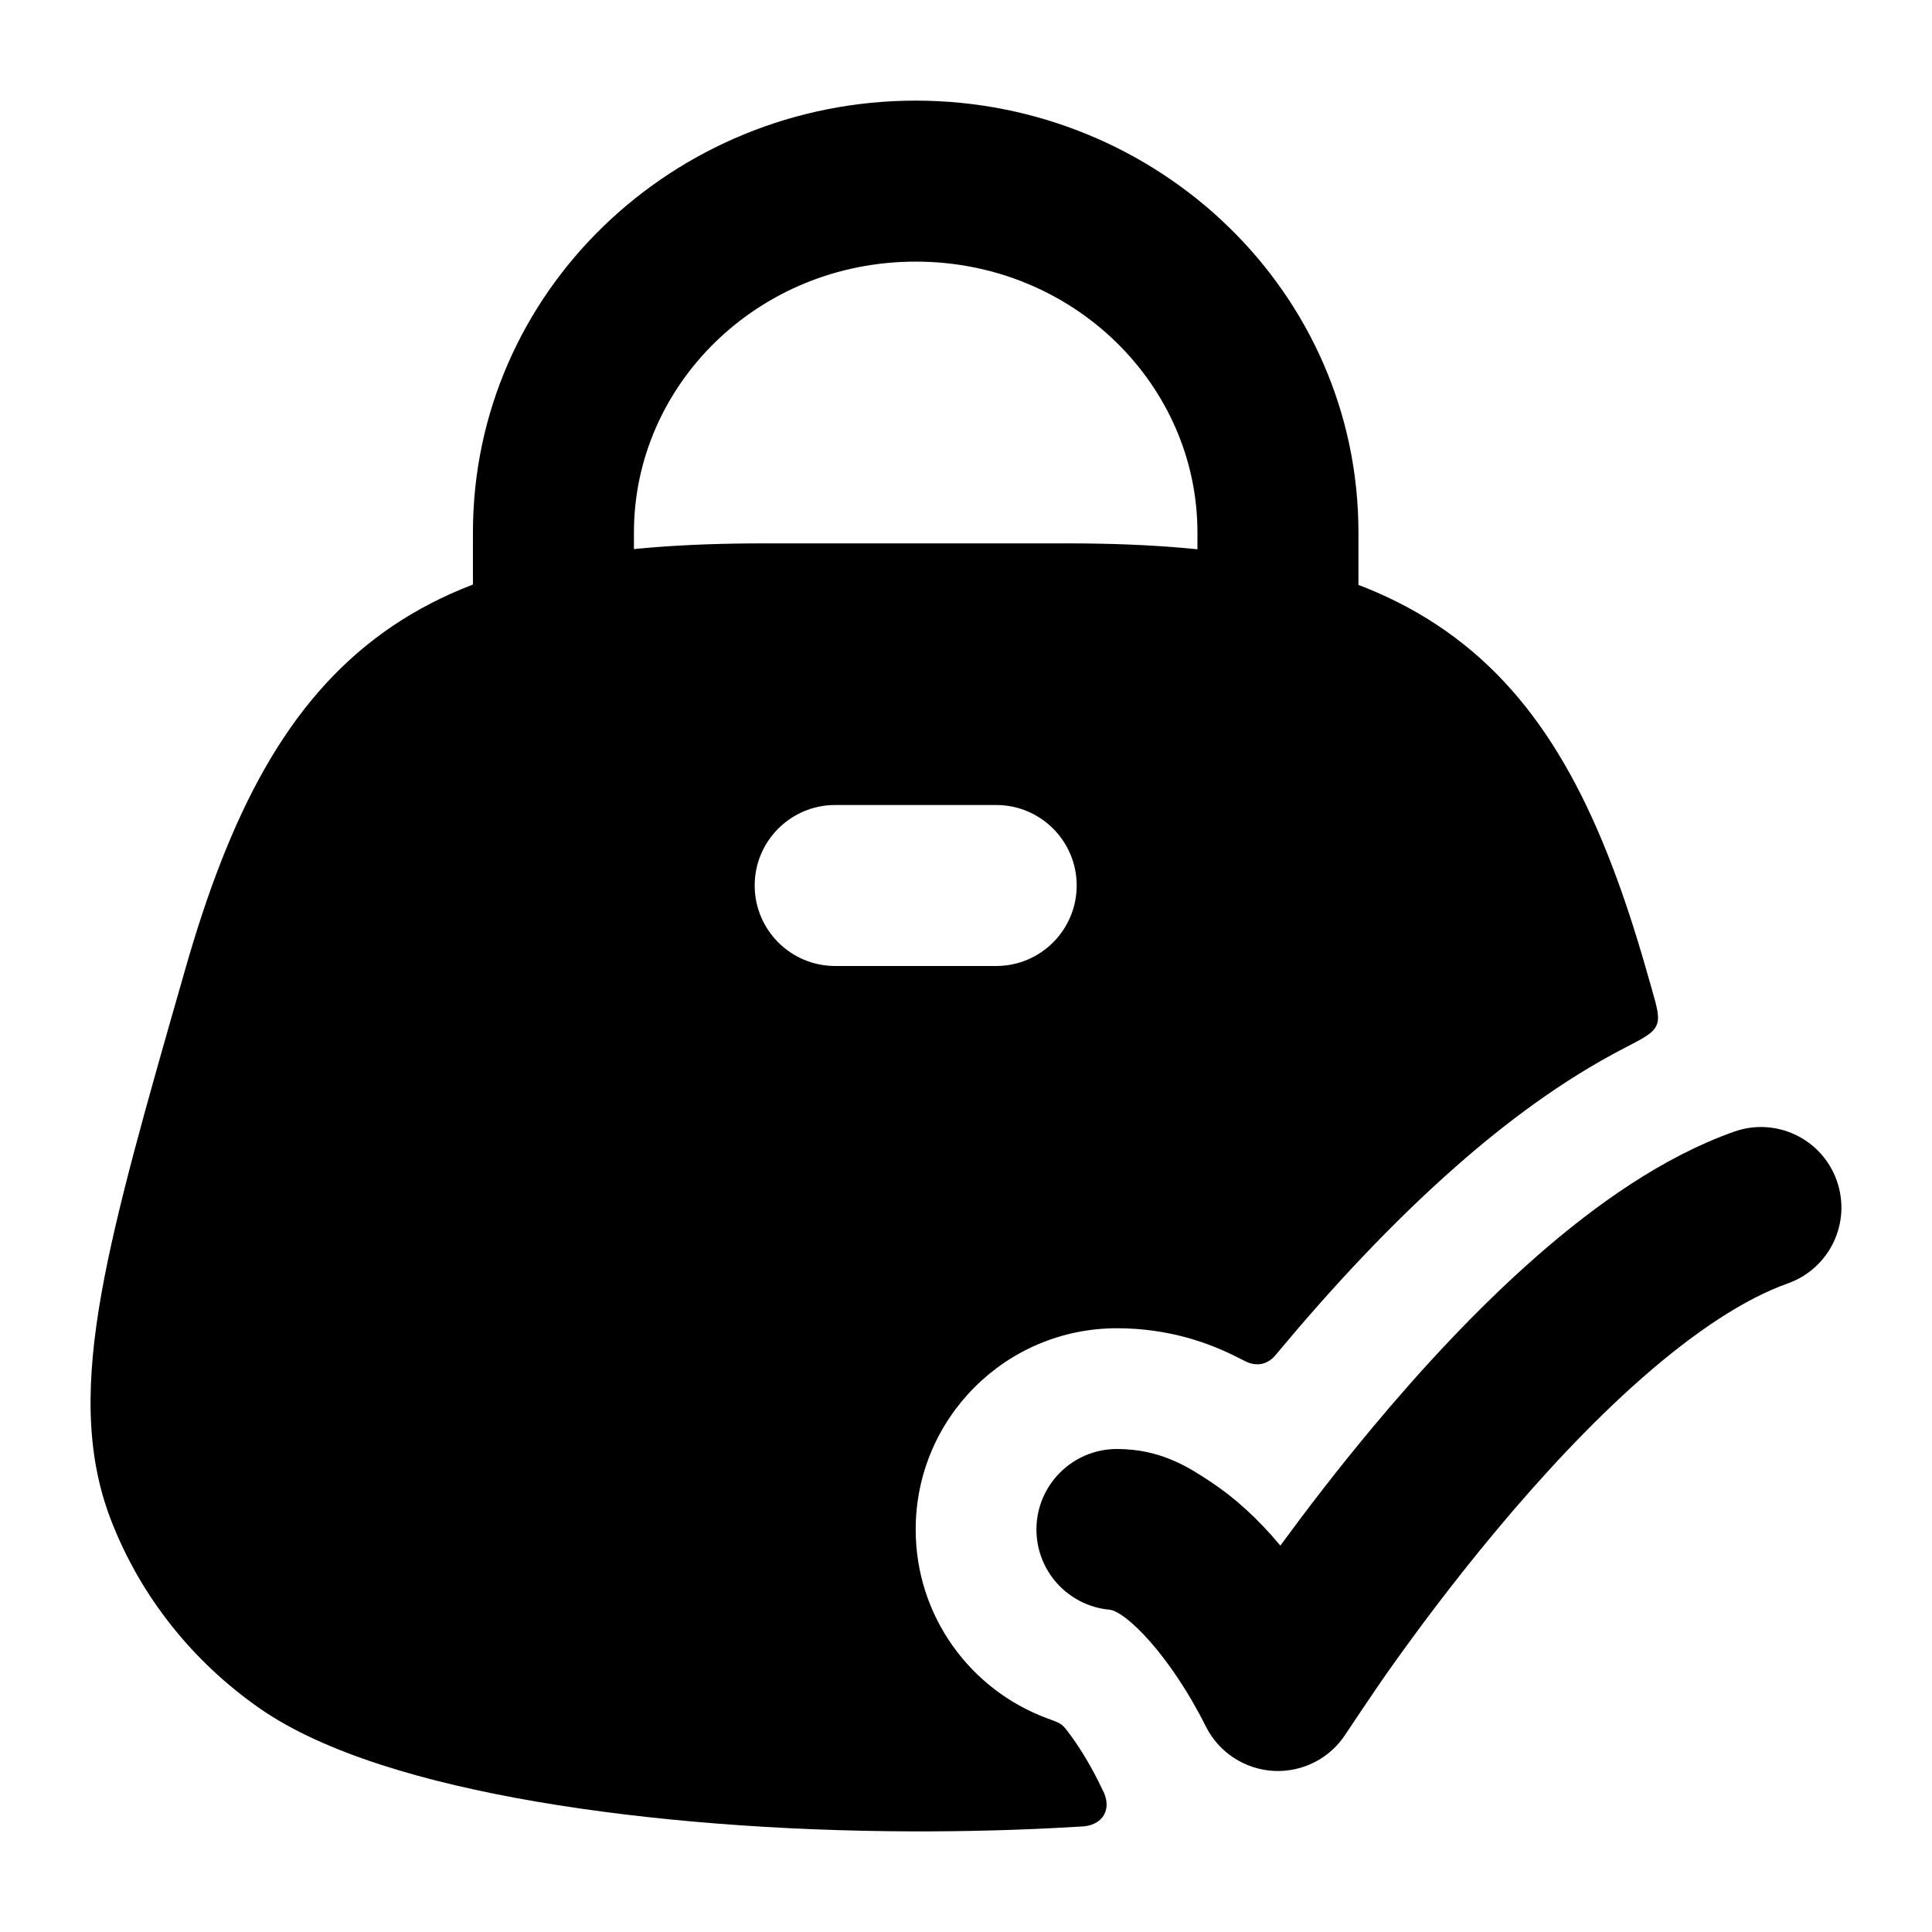<svg width="24" height="24" viewBox="0 0 24 24" xmlns="http://www.w3.org/2000/svg">
    <path fill-rule="evenodd" clip-rule="evenodd" d="M11.375 3.25C9.413 3.25 7.875 4.785 7.875 6.614V8.25C7.875 8.802 7.427 9.25 6.875 9.25C6.323 9.25 5.875 8.802 5.875 8.25V6.614C5.875 3.623 8.367 1.25 11.375 1.25C14.383 1.25 16.875 3.623 16.875 6.614V8.25C16.875 8.802 16.427 9.25 15.875 9.25C15.323 9.25 14.875 8.802 14.875 8.25V6.614C14.875 4.785 13.337 3.25 11.375 3.25Z"/>
    <path fill-rule="evenodd" clip-rule="evenodd" d="M4.767 7.853C5.963 6.995 7.513 6.75 9.493 6.75H13.257C15.326 6.75 16.89 7.034 18.071 7.918C19.256 8.804 19.917 10.189 20.446 12.03L20.458 12.073L20.518 12.282C20.586 12.52 20.62 12.639 20.578 12.737C20.535 12.835 20.418 12.896 20.185 13.016C19.396 13.423 18.69 13.96 18.098 14.48C17.273 15.204 16.519 16.027 15.896 16.773C15.848 16.831 15.824 16.86 15.802 16.878C15.72 16.946 15.63 16.964 15.528 16.934C15.501 16.926 15.462 16.907 15.386 16.868C15.024 16.682 14.518 16.5 13.875 16.5C12.494 16.5 11.375 17.619 11.375 19C11.375 20.076 12.054 20.992 13.007 21.345L13.007 21.345C13.103 21.38 13.151 21.398 13.186 21.424C13.22 21.45 13.243 21.48 13.287 21.54L13.287 21.54C13.396 21.686 13.52 21.881 13.639 22.118C13.688 22.216 13.712 22.265 13.716 22.275C13.802 22.483 13.701 22.656 13.479 22.686C13.468 22.688 13.43 22.69 13.356 22.694C12.688 22.734 12.007 22.752 11.328 22.75C9.7 22.745 8.066 22.621 6.661 22.38C5.286 22.144 4.028 21.778 3.233 21.227C2.391 20.642 1.744 19.828 1.379 18.883C1.053 18.041 1.072 17.132 1.26 16.069C1.446 15.023 1.818 13.726 2.292 12.073L2.304 12.03C2.856 10.105 3.562 8.719 4.767 7.853ZM10.375 10C9.823 10 9.375 10.448 9.375 11C9.375 11.552 9.823 12 10.375 12H12.375C12.927 12 13.375 11.552 13.375 11C13.375 10.448 12.927 10 12.375 10H10.375Z"/>
    <path d="M22.817 14.666C23.002 15.187 22.729 15.758 22.209 15.943C21.675 16.132 21.059 16.539 20.406 17.111C19.763 17.675 19.138 18.352 18.584 19.016C18.032 19.677 17.563 20.311 17.232 20.78C17.067 21.014 16.719 21.537 16.719 21.537C16.526 21.841 16.184 22.017 15.824 21.999C15.464 21.98 15.142 21.77 14.98 21.448C14.54 20.566 13.985 20.015 13.781 19.996C13.273 19.949 12.875 19.521 12.875 19C12.875 18.448 13.323 18 13.875 18C14.427 18 14.78 18.235 15.055 18.418C15.329 18.601 15.617 18.854 15.905 19.2C16.221 18.769 16.609 18.261 17.048 17.735C17.642 17.023 18.34 16.263 19.087 15.608C19.823 14.962 20.663 14.369 21.541 14.058C22.062 13.873 22.633 14.146 22.817 14.666Z"/>
</svg>
